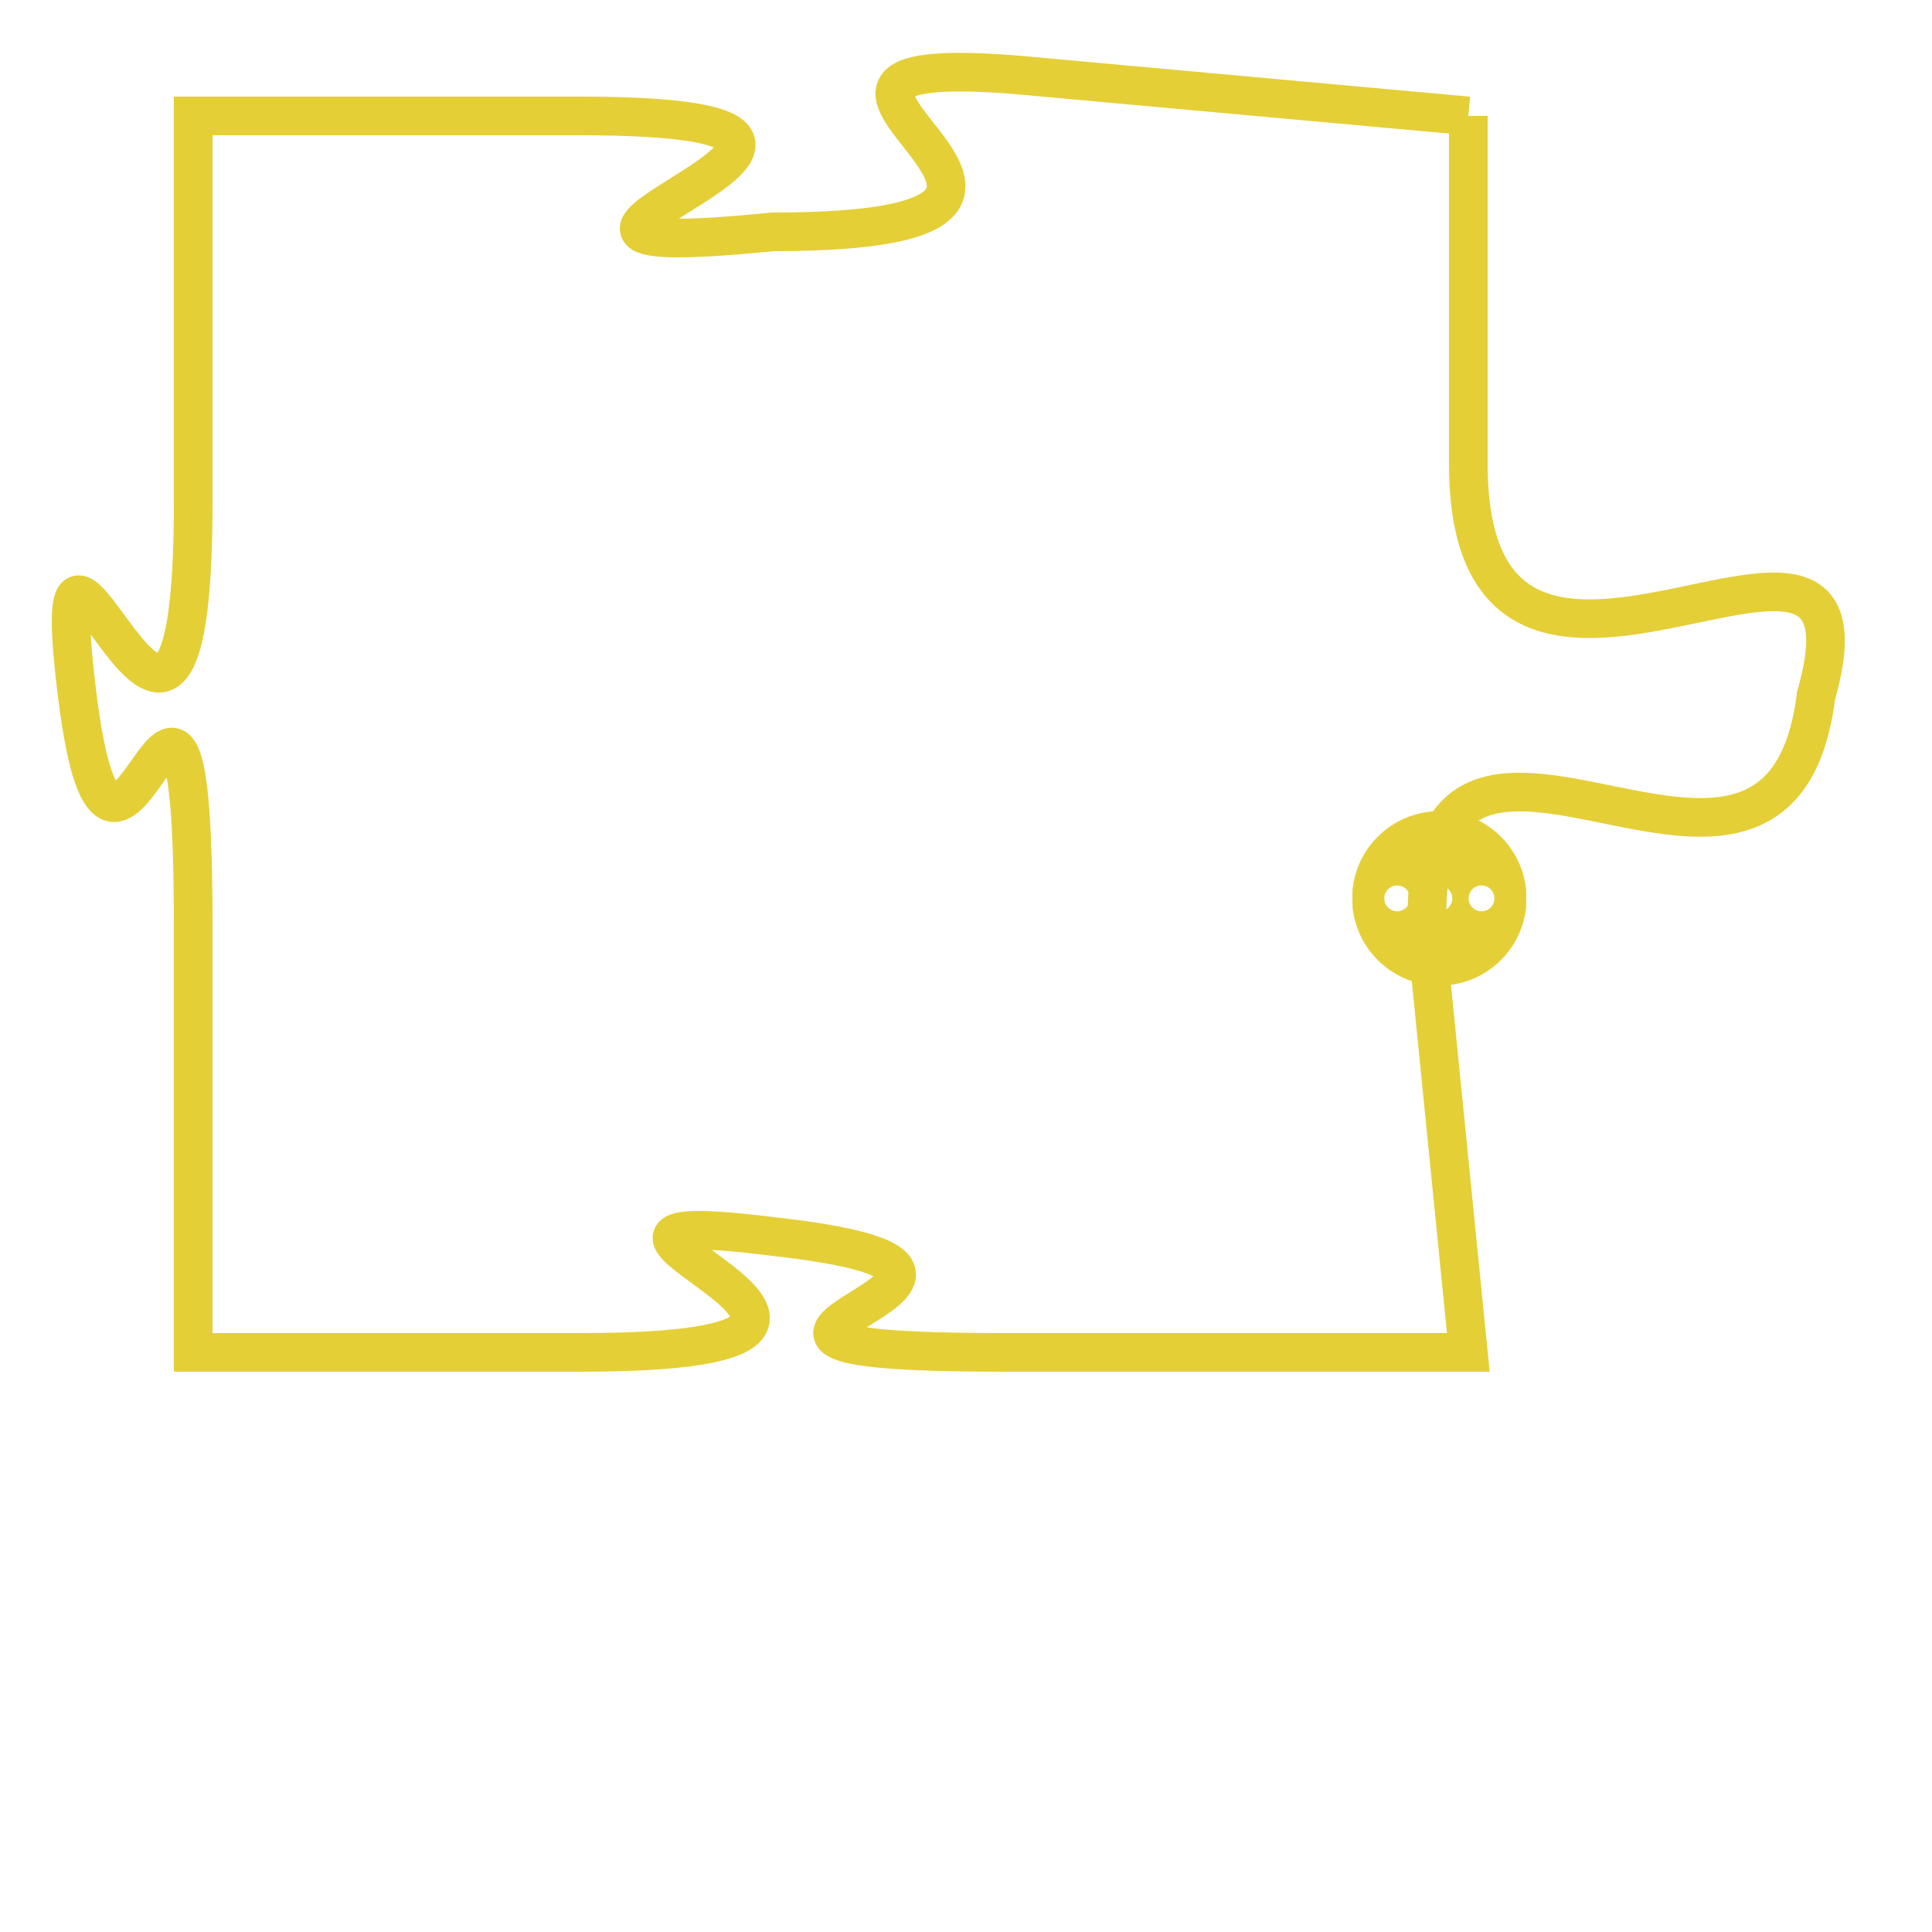 <svg version="1.1" xmlns="http://www.w3.org/2000/svg" xmlns:xlink="http://www.w3.org/1999/xlink" fill="transparent" x="0" y="0" width="350" height="350" preserveAspectRatio="xMinYMin slice"><style type="text/css">.links{fill:transparent;stroke: #E4CF37;}.links:hover{fill:#63D272; opacity:0.4;}</style><defs><g id="allt"><path id="t7776" d="M3531,1888 L3520,1887 C3510,1886 3524,1891 3513,1891 C3503,1892 3519,1888 3508,1888 L3498,1888 3498,1888 L3498,1898 C3498,1909 3494,1895 3495,1903 C3496,1911 3498,1898 3498,1909 L3498,1920 3498,1920 L3508,1920 C3519,1920 3505,1916 3513,1917 C3522,1918 3508,1920 3519,1920 L3531,1920 3531,1920 L3530,1910 C3529,1900 3539,1911 3540,1903 C3542,1896 3531,1906 3531,1897 L3531,1888"/></g><clipPath id="c" clipRule="evenodd" fill="transparent"><use href="#t7776"/></clipPath></defs><svg viewBox="3493 1885 50 36" preserveAspectRatio="xMinYMin meet"><svg width="4380" height="2430"><g><image crossorigin="anonymous" x="0" y="0" href="https://nftpuzzle.license-token.com/assets/completepuzzle.svg" width="100%" height="100%" /><g class="links"><use href="#t7776"/></g></g></svg><svg x="3528" y="1906" height="9%" width="9%" viewBox="0 0 330 330"><g><a xlink:href="https://nftpuzzle.license-token.com/" class="links"><title>See the most innovative NFT based token software licensing project</title><path fill="#E4CF37" id="more" d="M165,0C74.019,0,0,74.019,0,165s74.019,165,165,165s165-74.019,165-165S255.981,0,165,0z M85,190 c-13.785,0-25-11.215-25-25s11.215-25,25-25s25,11.215,25,25S98.785,190,85,190z M165,190c-13.785,0-25-11.215-25-25 s11.215-25,25-25s25,11.215,25,25S178.785,190,165,190z M245,190c-13.785,0-25-11.215-25-25s11.215-25,25-25 c13.785,0,25,11.215,25,25S258.785,190,245,190z"></path></a></g></svg></svg></svg>